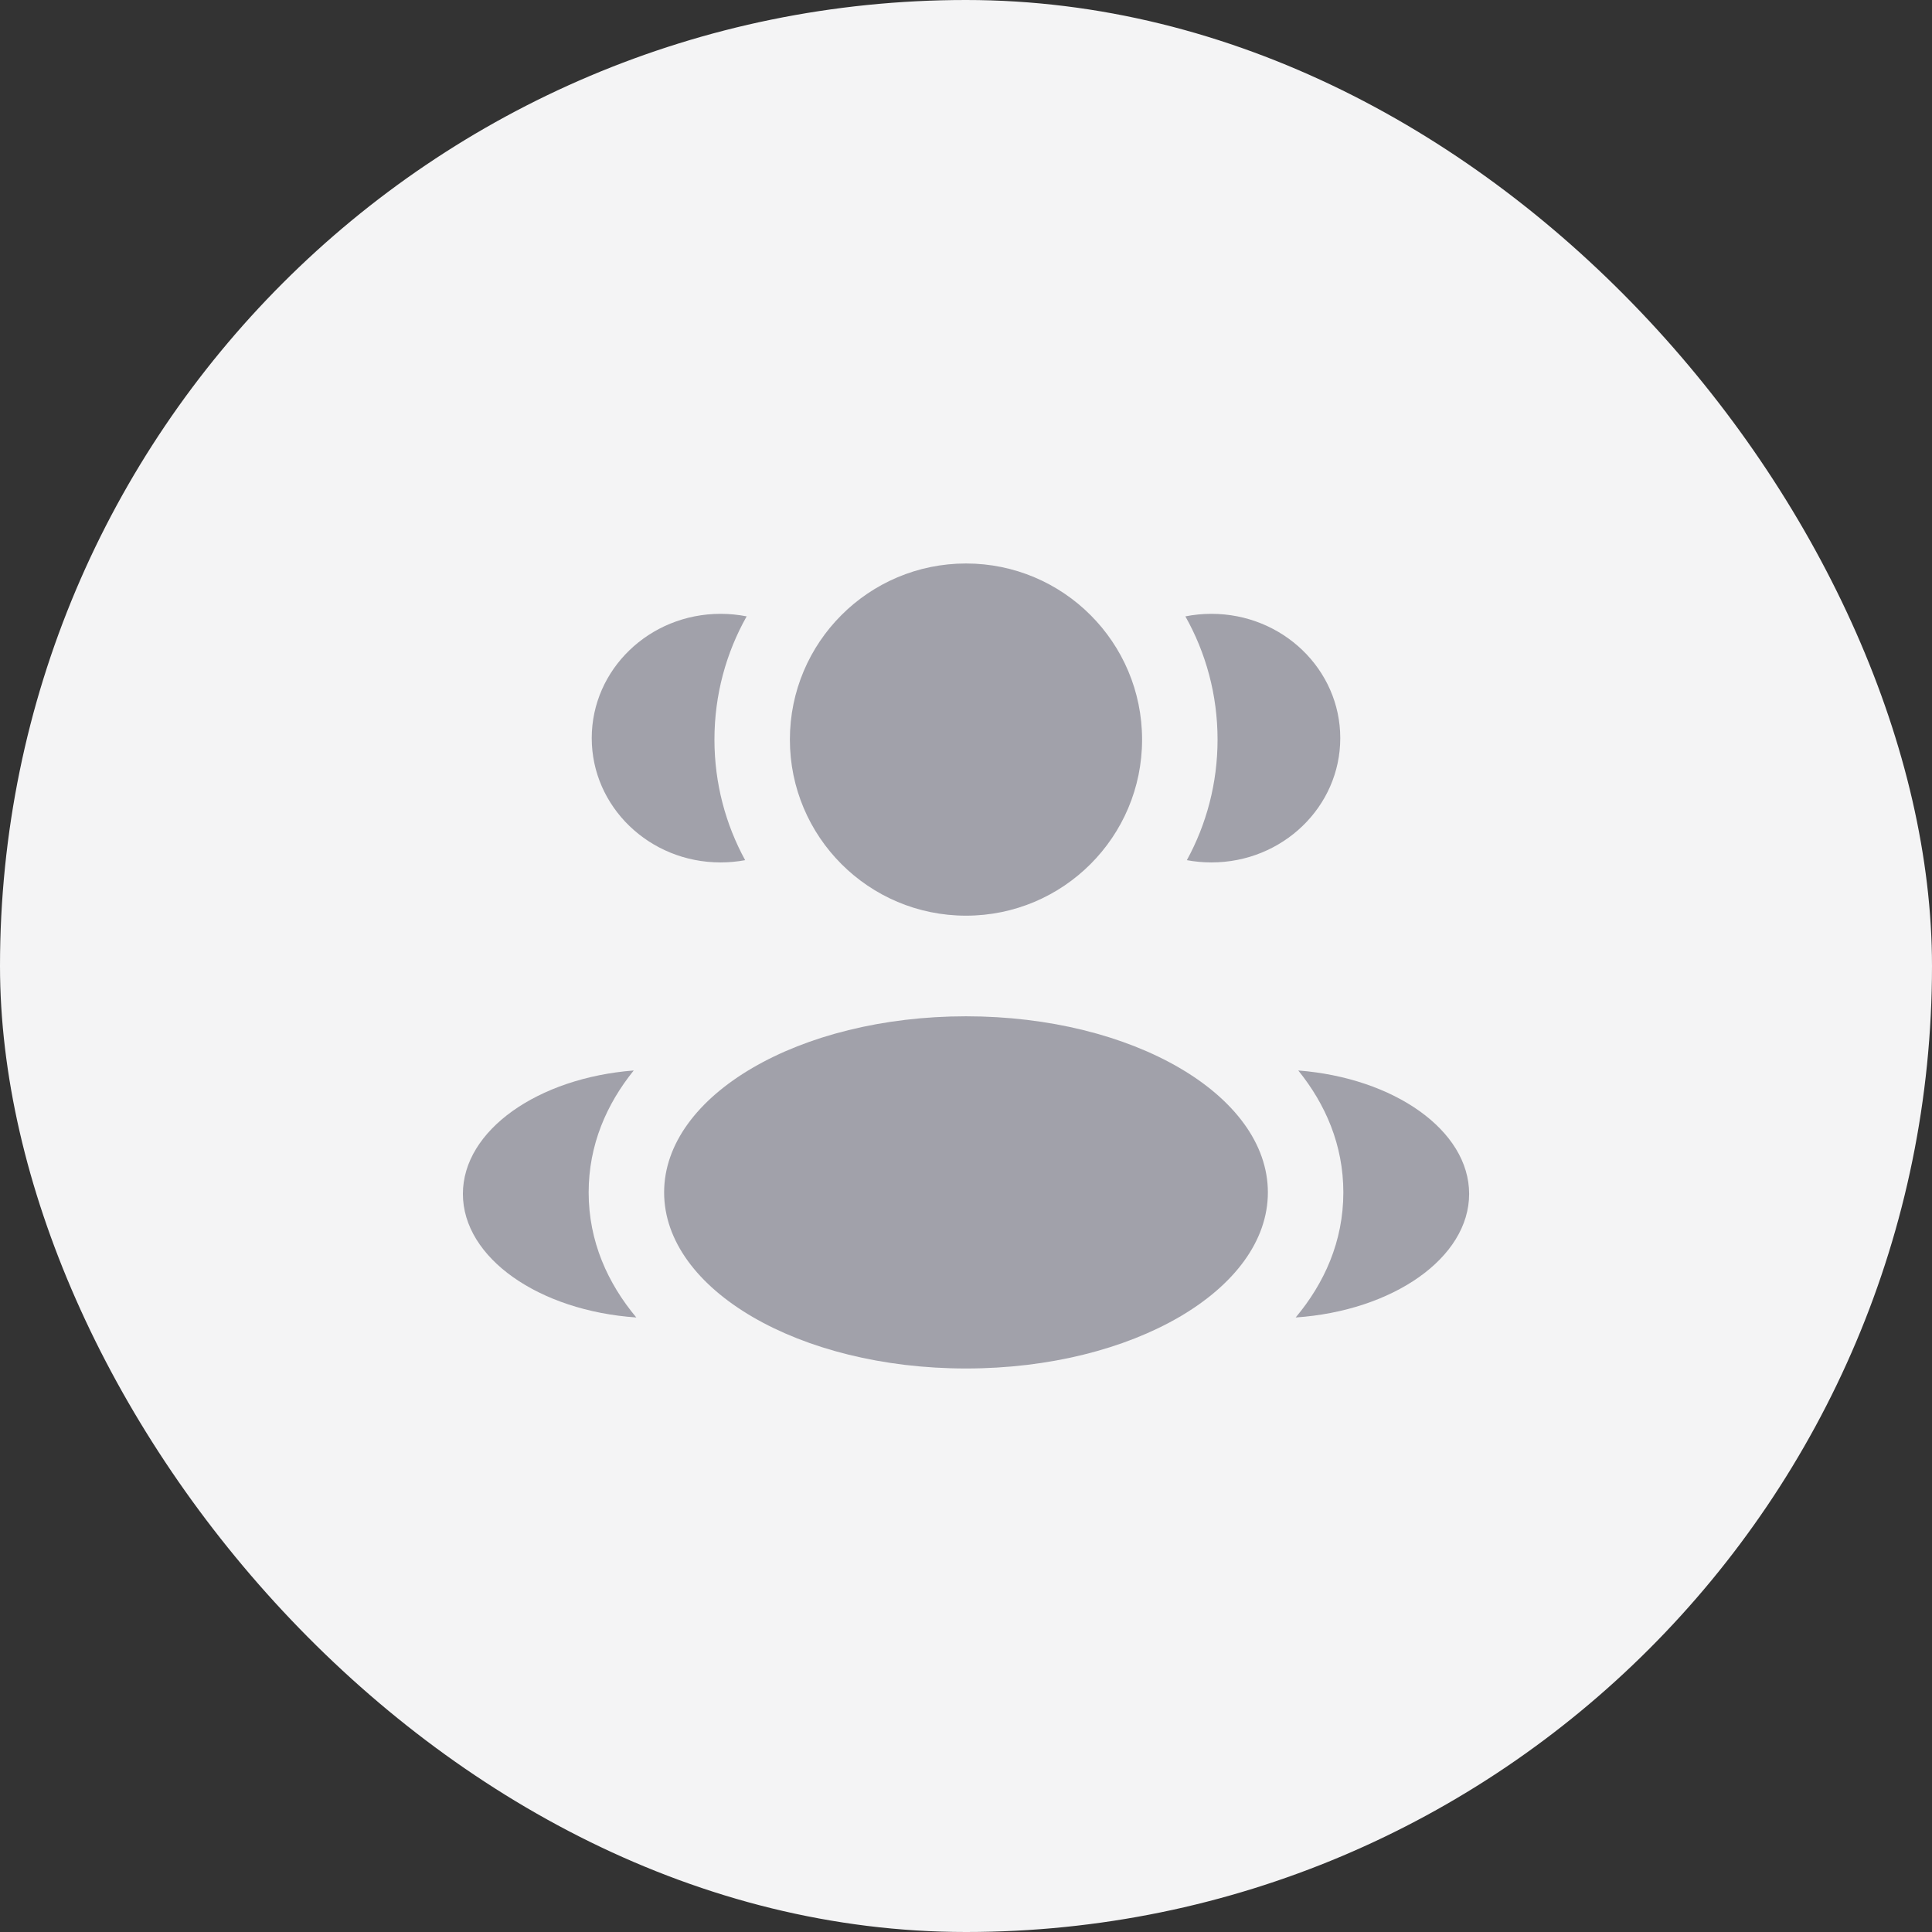 <svg width="64" height="64" viewBox="0 0 64 64" fill="none" xmlns="http://www.w3.org/2000/svg">
<rect x="0" y="0" width="64" height="64" fill="#333333" stroke="none"/>
<rect width="64" height="64" rx="32" fill="#F4F4F5"/>
<path d="M37.833 24.5C37.833 27.721 35.221 30.333 32 30.333C28.778 30.333 26.166 27.721 26.166 24.5C26.166 21.278 28.778 18.666 32 18.666C35.221 18.666 37.833 21.278 37.833 24.5Z" fill="#A1A1AA"/>
<path d="M42 39.5C42 42.721 37.523 45.333 32 45.333C26.477 45.333 22 42.721 22 39.5C22 36.278 26.477 33.666 32 33.666C37.523 33.666 42 36.278 42 39.5Z" fill="#A1A1AA"/>
<path d="M23.87 20.334C24.166 20.334 24.455 20.363 24.734 20.418C24.054 21.624 23.667 23.017 23.667 24.5C23.667 25.947 24.036 27.308 24.684 28.494C24.421 28.543 24.149 28.569 23.87 28.569C21.513 28.569 19.602 26.725 19.602 24.451C19.602 22.177 21.513 20.334 23.87 20.334Z" fill="#A1A1AA"/>
<path d="M21.079 43.643C20.133 42.512 19.5 41.123 19.5 39.5C19.5 37.926 20.095 36.574 20.993 35.461C17.819 35.708 15.334 37.444 15.334 39.549C15.334 41.674 17.862 43.423 21.079 43.643Z" fill="#A1A1AA"/>
<path d="M40.333 24.5C40.333 25.947 39.965 27.308 39.316 28.494C39.579 28.543 39.852 28.569 40.13 28.569C42.487 28.569 44.398 26.725 44.398 24.451C44.398 22.177 42.487 20.334 40.13 20.334C39.834 20.334 39.545 20.363 39.267 20.418C39.946 21.624 40.333 23.017 40.333 24.5Z" fill="#A1A1AA"/>
<path d="M42.921 43.643C46.138 43.423 48.667 41.674 48.667 39.549C48.667 37.444 46.181 35.708 43.007 35.461C43.906 36.574 44.5 37.926 44.5 39.5C44.5 41.123 43.868 42.512 42.921 43.643Z" fill="#A1A1AA"/>
</svg>
